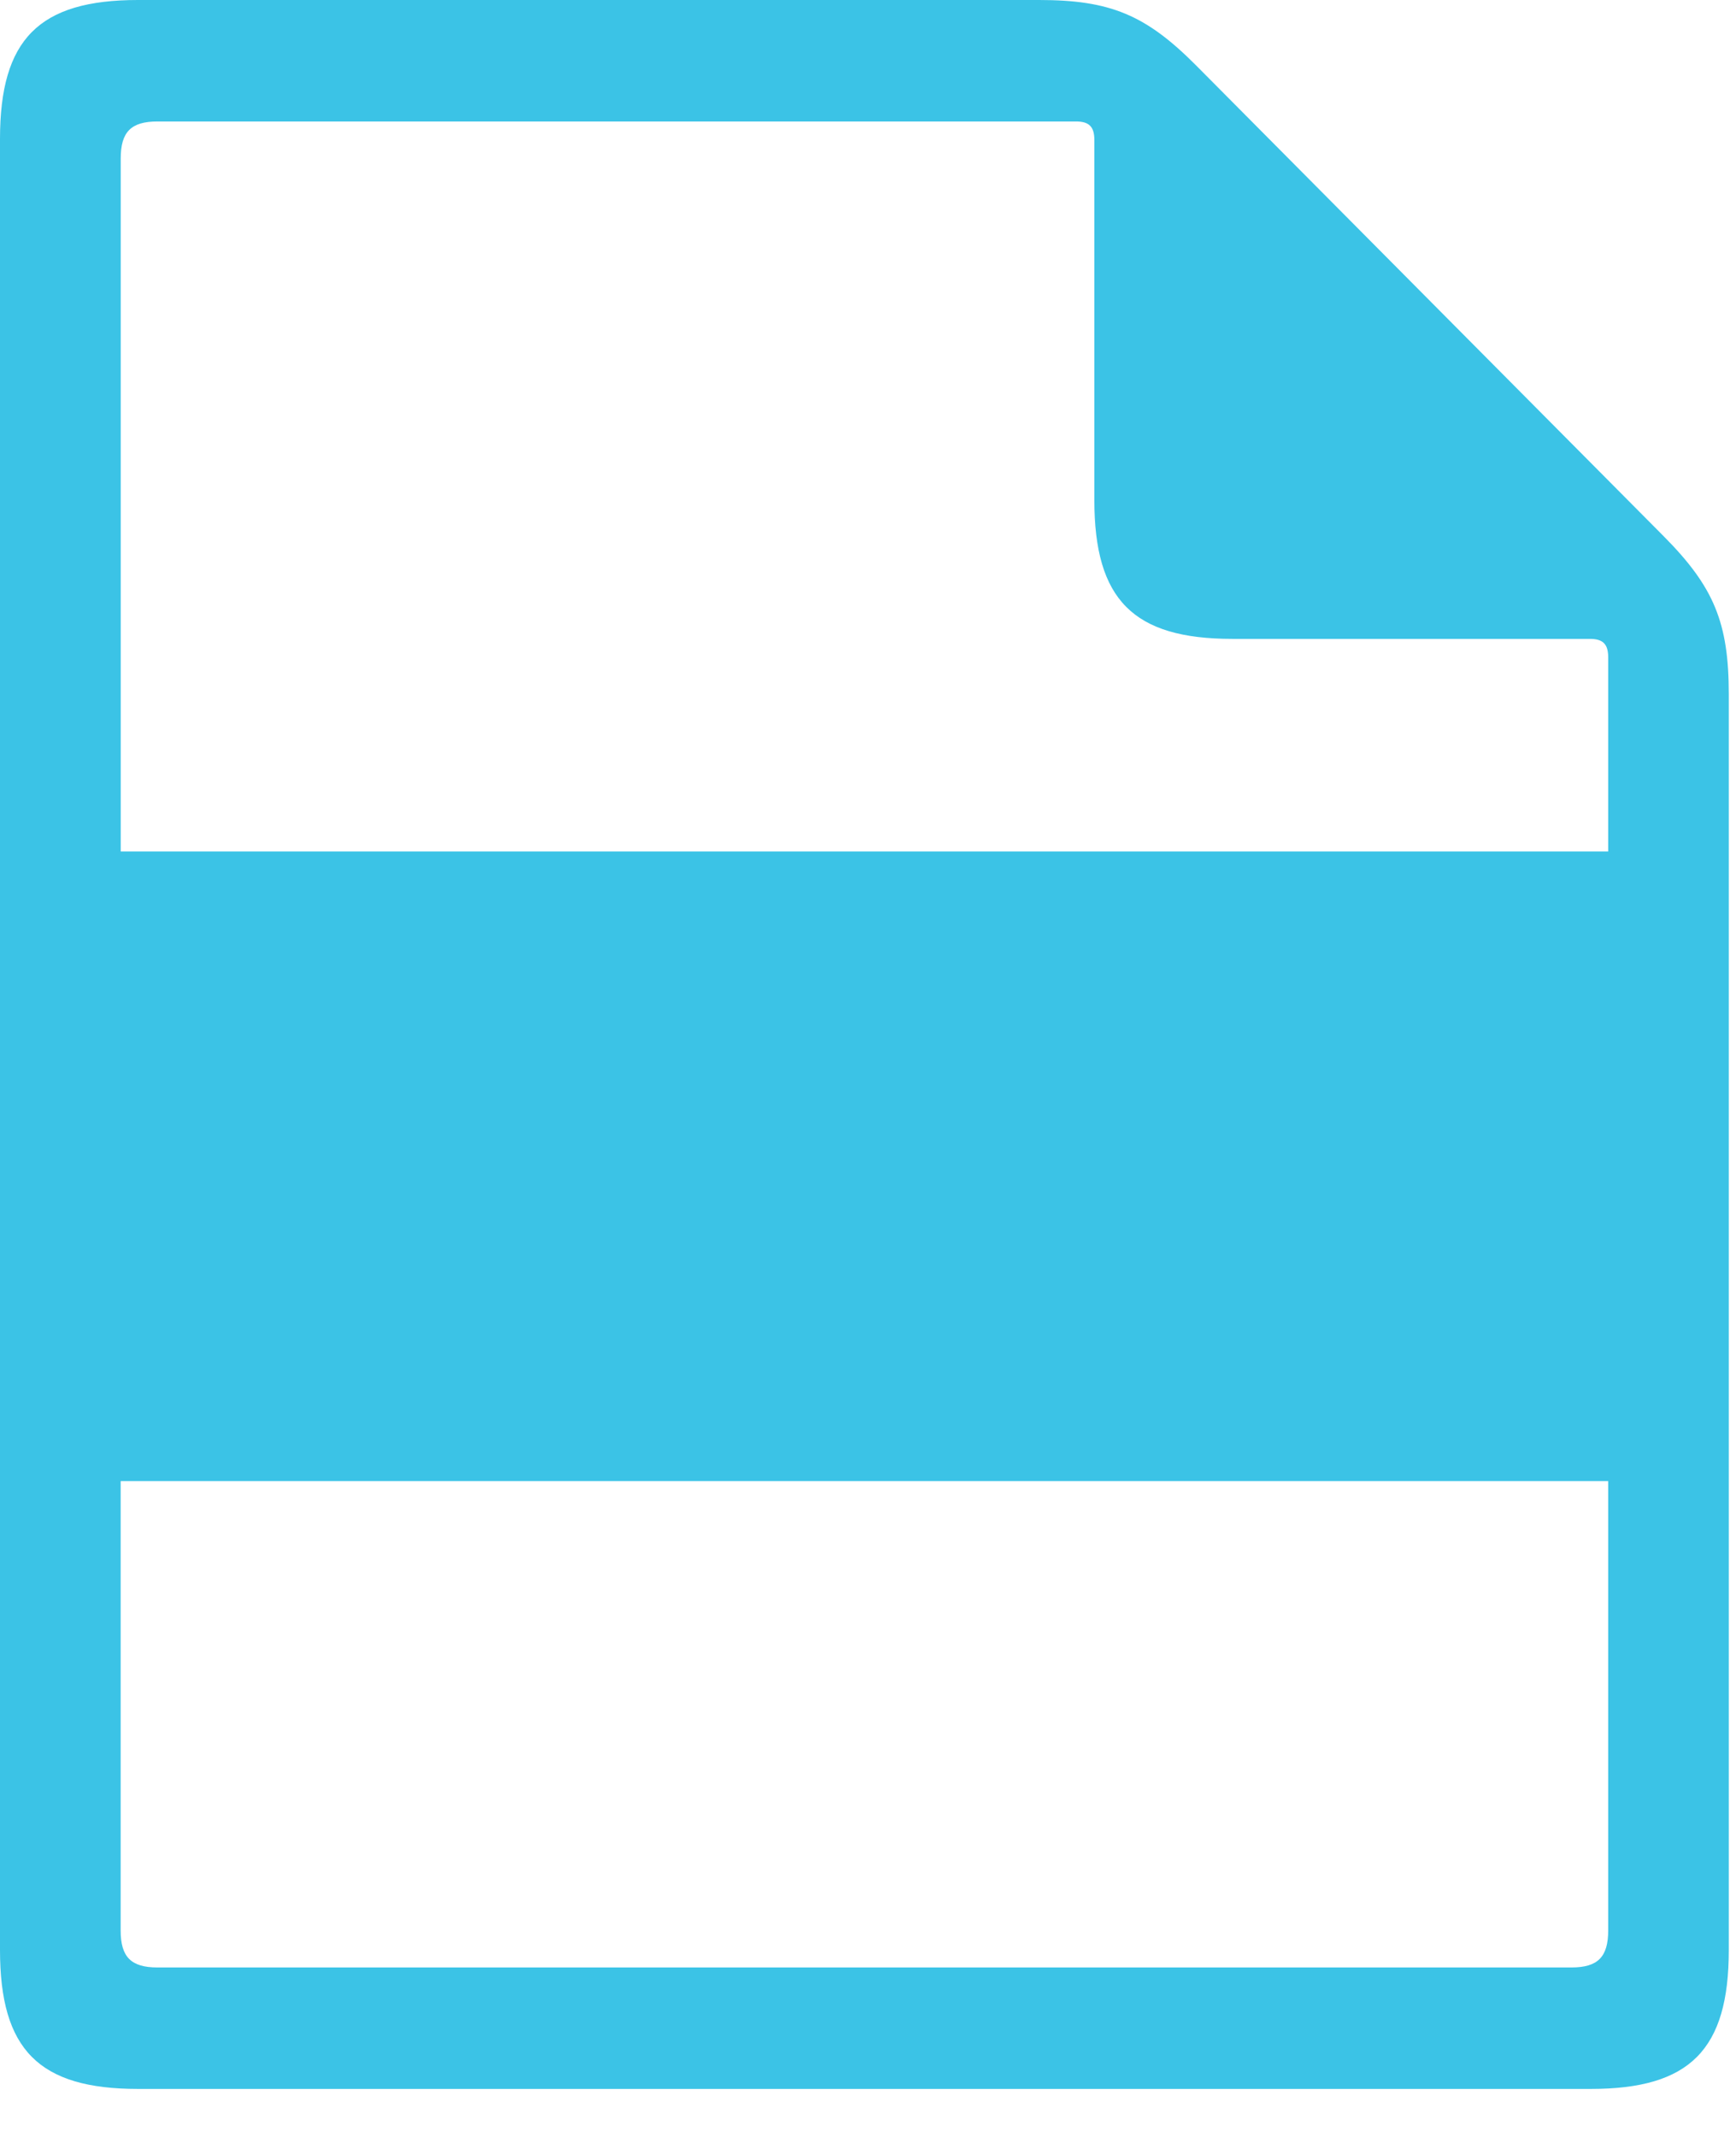 <svg width="26" height="32" viewBox="0 0 26 32" fill="none" xmlns="http://www.w3.org/2000/svg">
<path d="M17.914 0.98C17.161 0.223 16.627 0 15.563 0H2.066C0.583 0 0 0.587 0 2.08V29.201C0 30.694 0.583 31.281 2.066 31.281H23.826C25.31 31.281 25.892 30.694 25.892 29.201L25.892 10.398C25.892 9.327 25.671 8.79 24.918 8.031L17.914 0.98ZM24.086 28.907C24.086 29.305 23.931 29.462 23.535 29.462H2.358C1.962 29.462 1.807 29.305 1.807 28.907V22.179H24.086L24.086 28.907ZM24.086 12.751H1.808V2.374C1.808 1.975 1.963 1.819 2.359 1.819H16.115C16.312 1.819 16.39 1.898 16.39 2.096V7.487C16.39 8.981 16.973 9.567 18.456 9.567H23.811C24.009 9.567 24.086 9.646 24.086 9.845L24.086 12.751Z" fill="#3BC3E6"/>
<path d="M14.678 17.447C14.678 16.359 14.161 15.425 13.223 15.425C12.303 15.425 11.768 16.306 11.768 17.483C11.768 18.669 12.322 19.505 13.232 19.505C14.151 19.505 14.678 18.624 14.678 17.447Z" fill="#3BC3E6"/>
<path d="M6.376 15.442C6.072 15.442 5.876 15.47 5.76 15.496V19.46C5.876 19.487 6.064 19.487 6.233 19.487C7.465 19.496 8.269 18.813 8.269 17.366C8.278 16.108 7.546 15.442 6.376 15.442L6.376 15.442Z" fill="#3BC3E6"/>
</svg>

